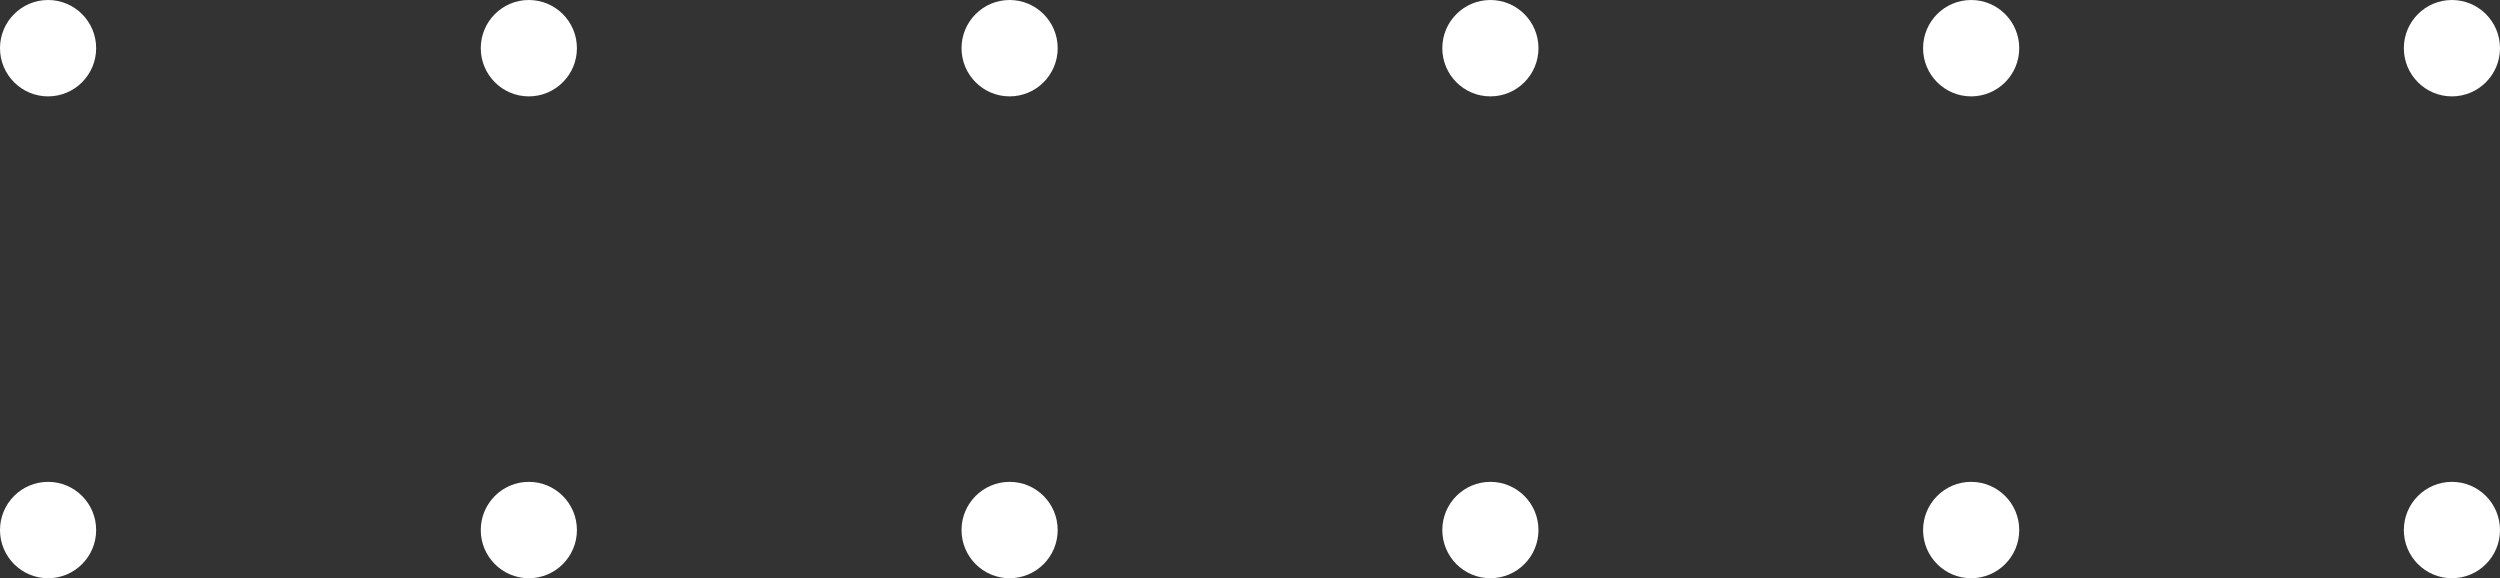 <svg width="147" height="34" viewBox="0 0 147 34" fill="none" xmlns="http://www.w3.org/2000/svg">
    <rect x="0" y="0" width="147" height="34" fill="#333333" stroke="none"/>
    <path fill-rule="evenodd" clip-rule="evenodd"
        d="M141.346 2.833C141.346 4.398 142.612 5.667 144.173 5.667C145.734 5.667 147 4.398 147 2.833C147 1.269 145.734 -5.53236e-08 144.173 -1.23569e-07C142.612 -1.91814e-07 141.346 1.269 141.346 2.833ZM113.077 2.833C113.077 4.398 114.343 5.667 115.904 5.667C117.465 5.667 118.731 4.398 118.731 2.833C118.731 1.269 117.465 -1.29101e-06 115.904 -1.35926e-06C114.343 -1.4275e-06 113.077 1.269 113.077 2.833ZM87.635 5.667C86.073 5.667 84.808 4.398 84.808 2.833C84.808 1.269 86.073 -2.66319e-06 87.635 -2.59494e-06C89.196 -2.5267e-06 90.462 1.269 90.462 2.833C90.462 4.398 89.196 5.667 87.635 5.667ZM56.538 2.833C56.538 4.398 57.804 5.667 59.365 5.667C60.927 5.667 62.192 4.398 62.192 2.833C62.192 1.269 60.927 -3.76239e-06 59.365 -3.83063e-06C57.804 -3.89888e-06 56.538 1.269 56.538 2.833ZM31.096 5.667C29.535 5.667 28.269 4.398 28.269 2.833C28.269 1.269 29.535 -5.13456e-06 31.096 -5.06632e-06C32.657 -4.99807e-06 33.923 1.269 33.923 2.833C33.923 4.398 32.657 5.667 31.096 5.667ZM-1.23849e-07 2.833C-1.92249e-07 4.398 1.266 5.667 2.827 5.667C4.388 5.667 5.654 4.398 5.654 2.833C5.654 1.269 4.388 -6.23376e-06 2.827 -6.30201e-06C1.266 -6.37025e-06 -5.54491e-08 1.269 -1.23849e-07 2.833ZM144.173 34C142.612 34 141.346 32.731 141.346 31.167C141.346 29.602 142.612 28.333 144.173 28.333C145.734 28.333 147 29.602 147 31.167C147 32.731 145.734 34 144.173 34ZM113.077 31.167C113.077 32.731 114.343 34 115.904 34C117.465 34 118.731 32.731 118.731 31.167C118.731 29.602 117.465 28.333 115.904 28.333C114.343 28.333 113.077 29.602 113.077 31.167ZM87.635 34C86.073 34 84.808 32.731 84.808 31.167C84.808 29.602 86.073 28.333 87.635 28.333C89.196 28.333 90.462 29.602 90.462 31.167C90.462 32.731 89.196 34 87.635 34ZM56.538 31.167C56.538 32.731 57.804 34 59.365 34C60.927 34 62.192 32.731 62.192 31.167C62.192 29.602 60.927 28.333 59.365 28.333C57.804 28.333 56.538 29.602 56.538 31.167ZM31.096 34C29.535 34 28.269 32.731 28.269 31.167C28.269 29.602 29.535 28.333 31.096 28.333C32.657 28.333 33.923 29.602 33.923 31.167C33.923 32.731 32.657 34 31.096 34ZM-1.36234e-06 31.167C-1.43074e-06 32.731 1.266 34 2.827 34C4.388 34 5.654 32.731 5.654 31.167C5.654 29.602 4.388 28.333 2.827 28.333C1.266 28.333 -1.29394e-06 29.602 -1.36234e-06 31.167Z"
        fill="white" />
</svg>